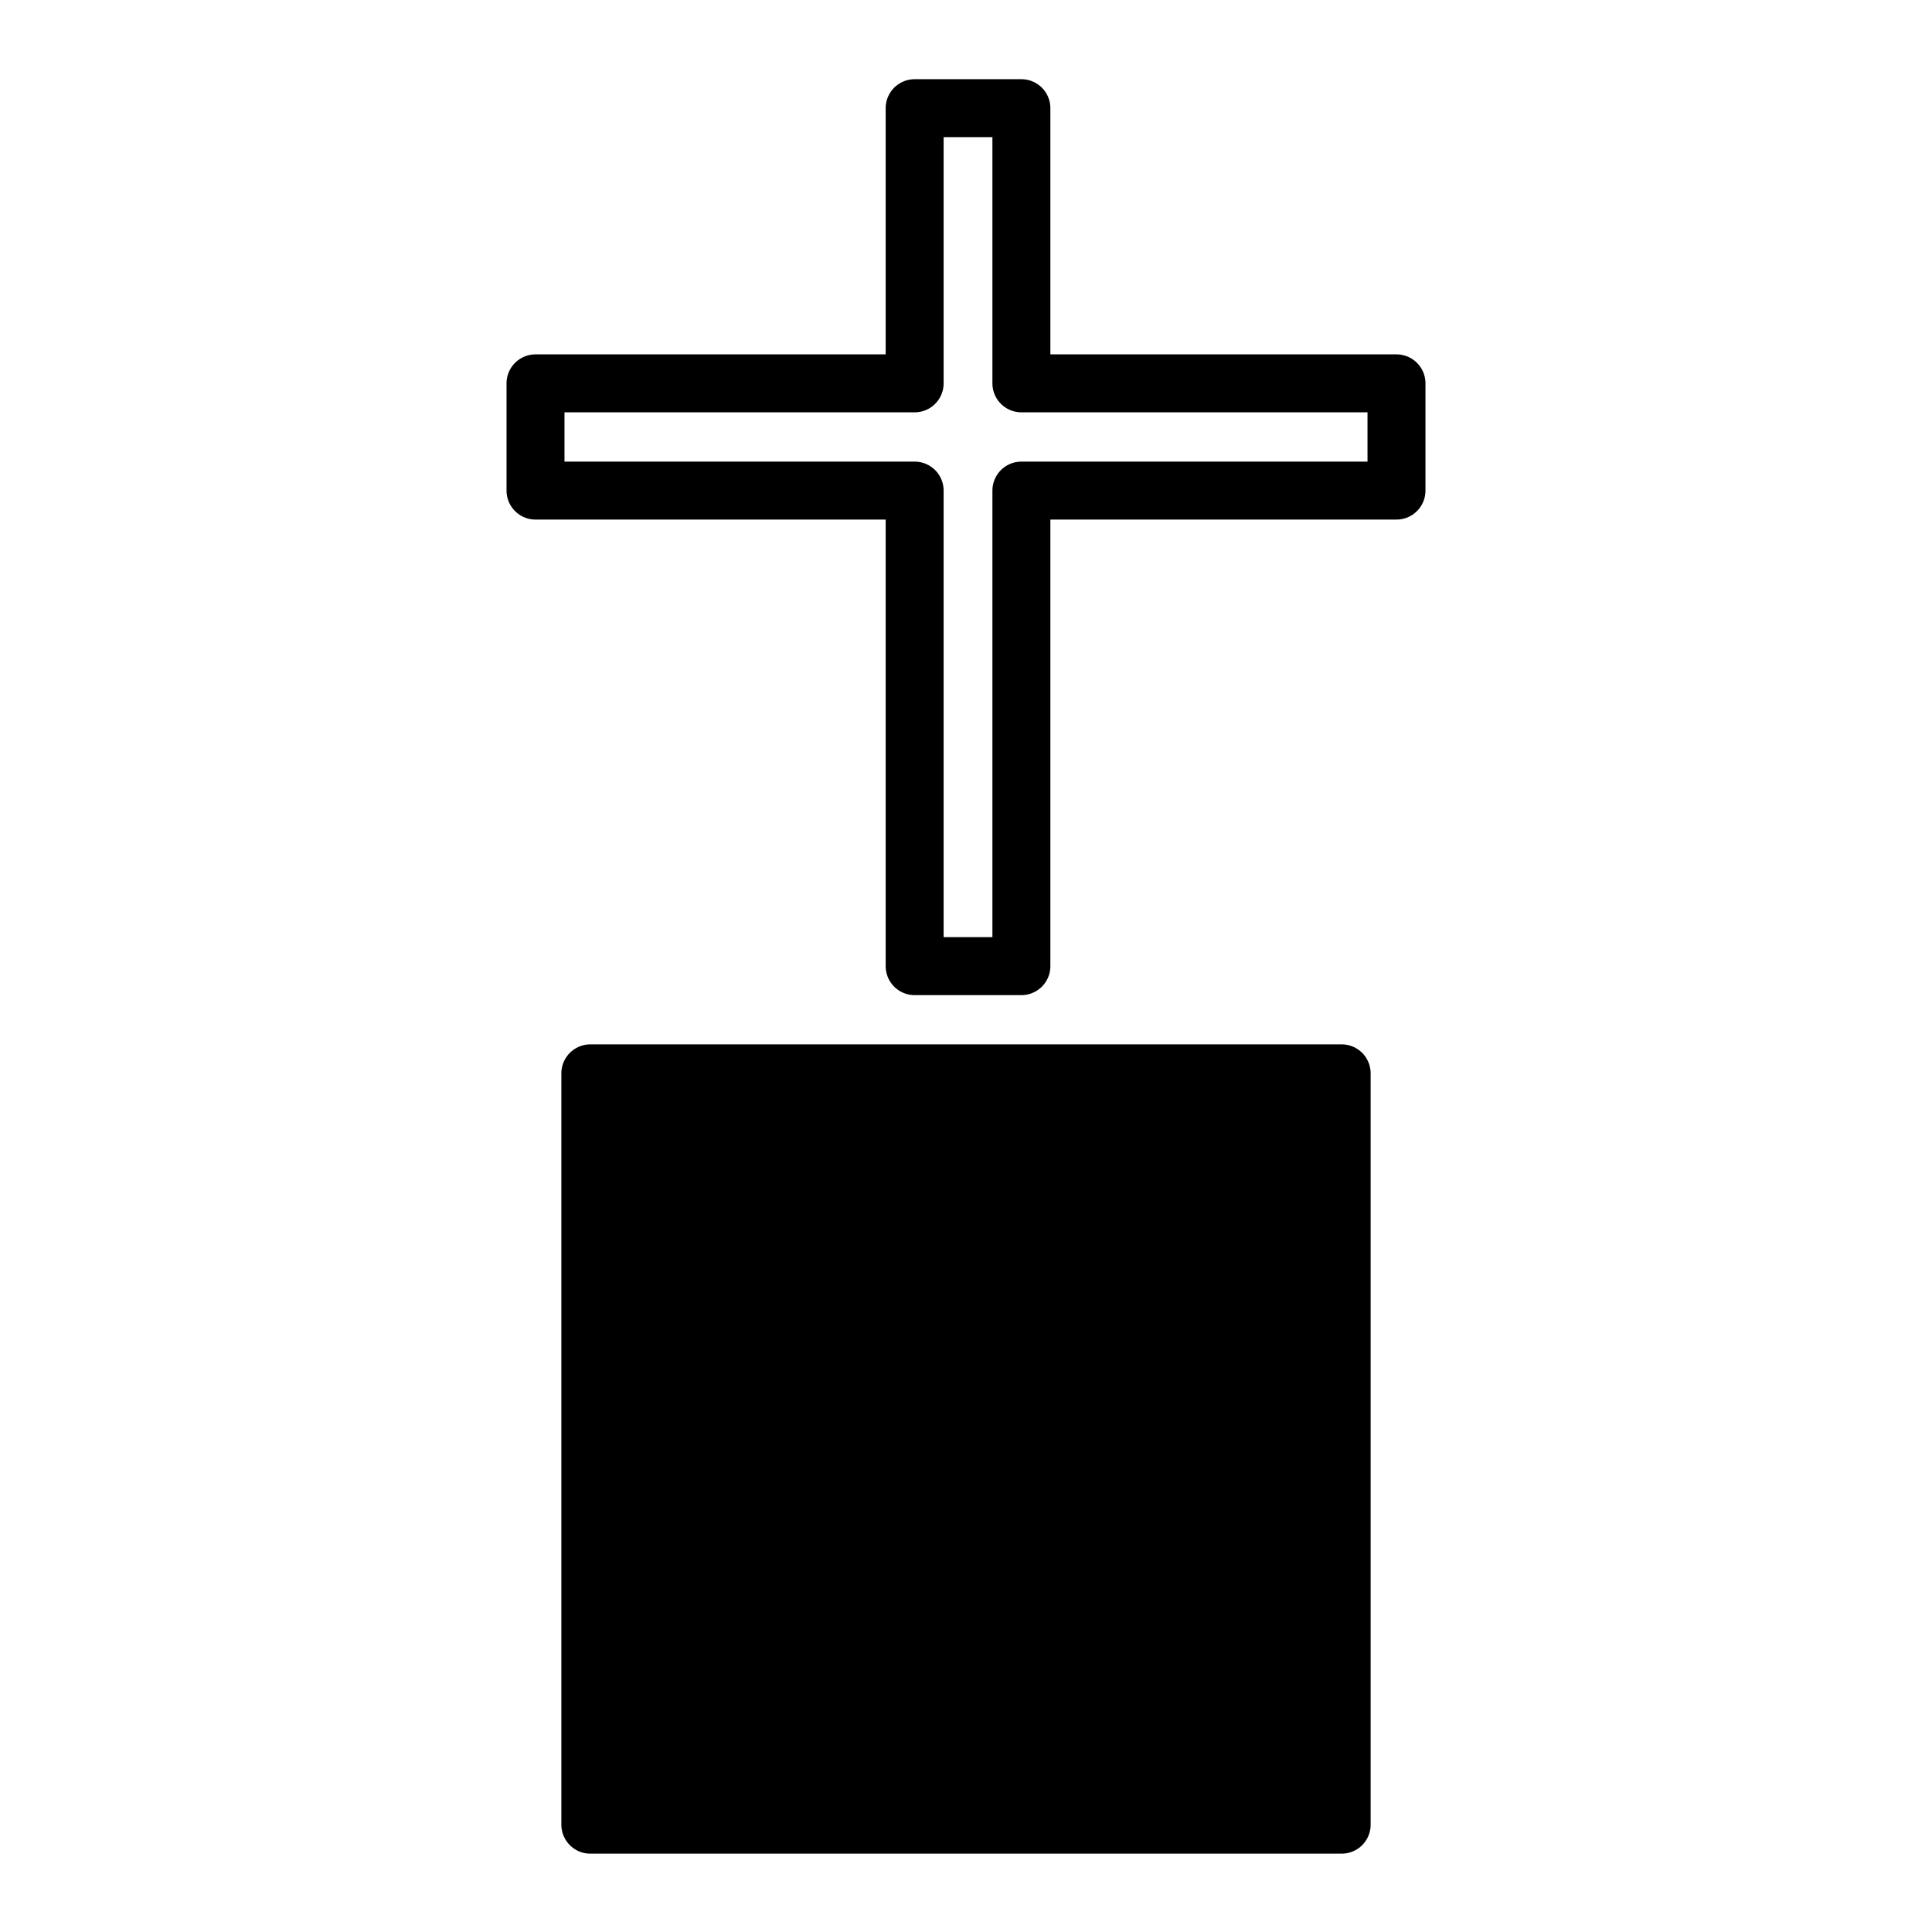 <?xml version="1.0" encoding="UTF-8" standalone="no"?>
<svg
   version="1.1"
   width="100"
   height="100"
   id="svg2"
   sodipodi:docname="christian_1.svg"
   inkscape:version="1.3.1 (9b9bdc1480, 2023-11-25, custom)"
   xmlns:inkscape="http://www.inkscape.org/namespaces/inkscape"
   xmlns:sodipodi="http://sodipodi.sourceforge.net/DTD/sodipodi-0.dtd"
   xmlns="http://www.w3.org/2000/svg"
   xmlns:svg="http://www.w3.org/2000/svg">
  <defs
     id="defs2" />
  <sodipodi:namedview
     id="namedview2"
     pagecolor="#ffffff"
     bordercolor="#000000"
     borderopacity="0.25"
     inkscape:showpageshadow="2"
     inkscape:pageopacity="0.0"
     inkscape:pagecheckerboard="0"
     inkscape:deskcolor="#d1d1d1"
     inkscape:zoom="7.37"
     inkscape:cx="50"
     inkscape:cy="49.932157"
     inkscape:window-width="1920"
     inkscape:window-height="1043"
     inkscape:window-x="1920"
     inkscape:window-y="0"
     inkscape:window-maximized="1"
     inkscape:current-layer="strokes" />
  <g
     id="ViewLayer_LineSet"
     inkscape:groupmode="lineset"
     inkscape:label="ViewLayer_LineSet">
    <g
       inkscape:groupmode="layer"
       id="strokes"
       inkscape:label="strokes">
      <path
         fill="none"
         stroke-width="3.0"
         stroke-linecap="butt"
         stroke-opacity="1.0"
         stroke="rgb(0, 0, 0)"
         stroke-linejoin="round"
         d=" M 30.556, 94.445 40.556, 94.445 50.556, 94.445 60.556, 94.445 69.444, 94.445 69.444, 84.445 69.444, 74.445 69.444, 64.445 69.444, 55.556 59.444, 55.556 49.444, 55.556 39.444, 55.556 30.556, 55.556 30.556, 65.556 30.556, 75.556 30.556, 85.556 30.556, 94.445 "
         id="path1"
         style="stroke-linecap:round;fill:#000000" />
      <path
         fill="none"
         stroke-width="3.0"
         stroke-linecap="butt"
         stroke-opacity="1.0"
         stroke="rgb(0, 0, 0)"
         stroke-linejoin="round"
         d=" M 52.867, 19.842 52.867, 9.842 52.867, 5.599 47.342, 5.599 47.342, 15.599 47.342, 19.842 37.342, 19.842 27.718, 19.842 27.718, 25.393 37.718, 25.393 47.342, 25.393 47.342, 35.393 47.342, 45.393 47.342, 50.008 52.867, 50.008 52.867, 40.008 52.867, 30.008 52.867, 25.393 62.867, 25.393 72.282, 25.393 72.282, 19.842 62.282, 19.842 52.867, 19.842 "
         id="path2"
         style="stroke-linecap:round" />
    </g>
  </g>
</svg>
